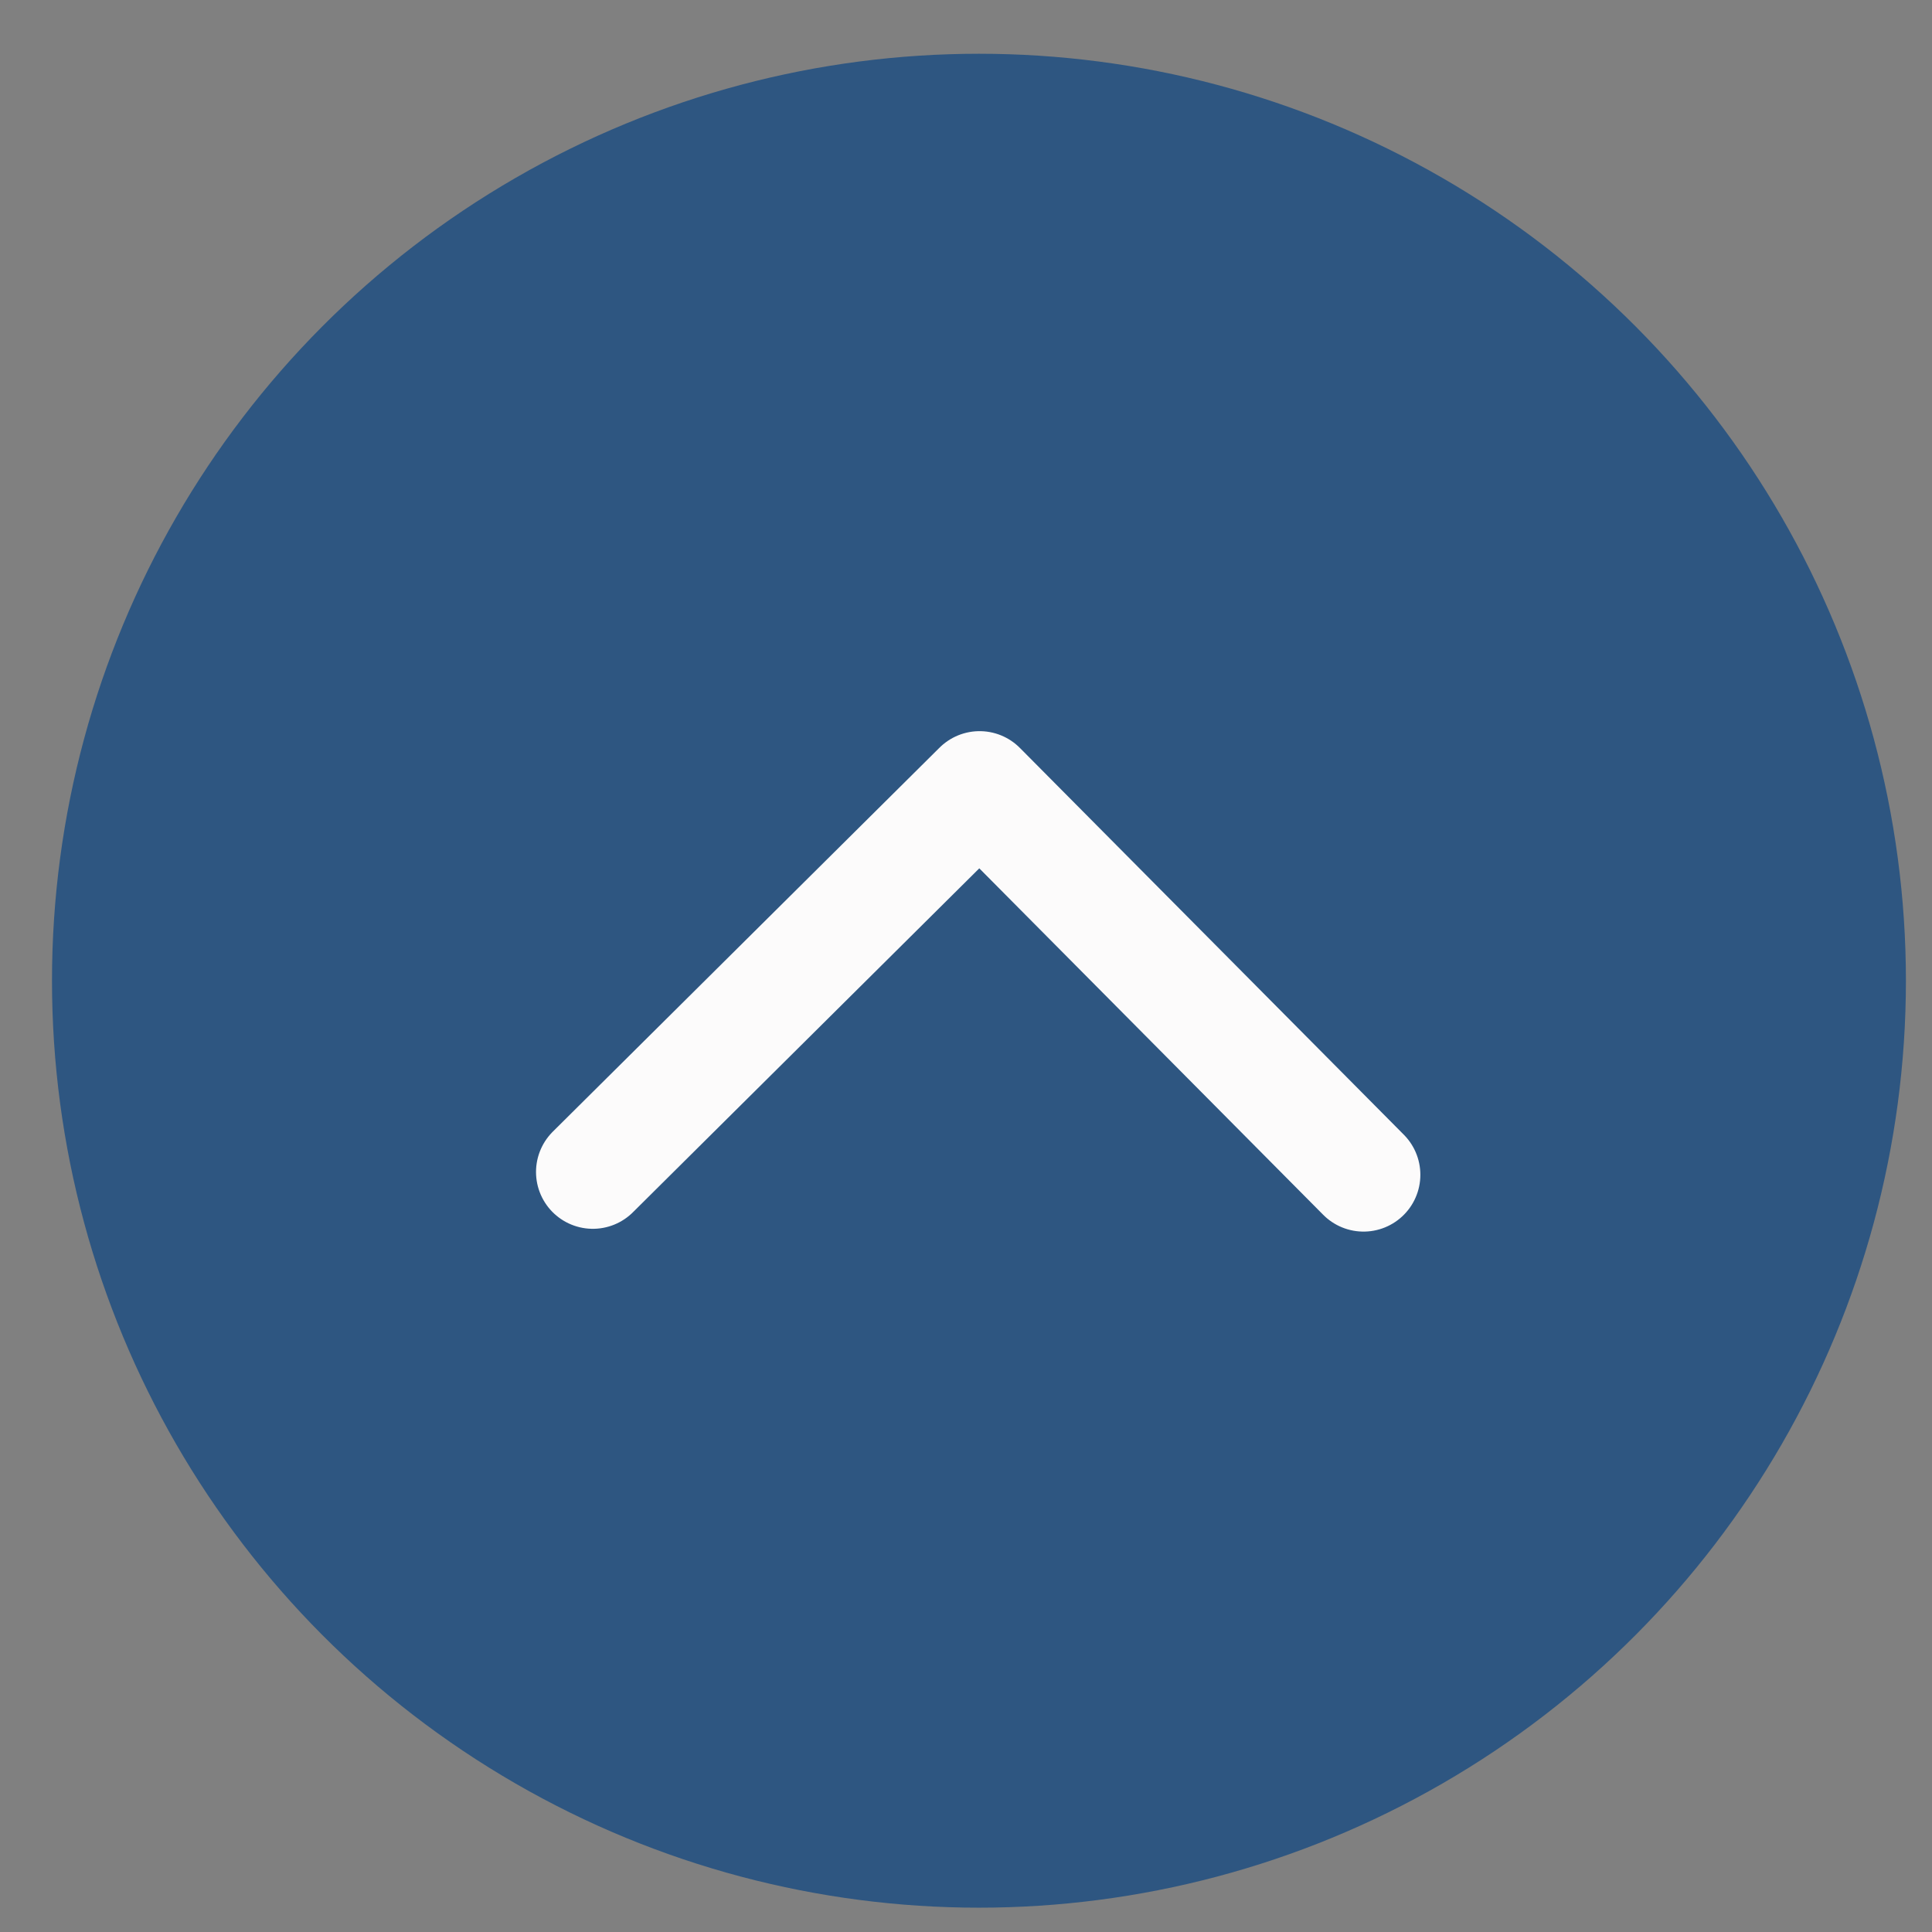 <svg width="34" height="34" viewBox="0 0 34 34" fill="none" xmlns="http://www.w3.org/2000/svg">
    <rect x="0" y="0" width="34" height="34" fill="#808080" stroke="none"/>
    <circle cx="17.228" cy="17.259" r="16.313" transform="rotate(-180 17.228 17.259)" fill="#2E5681"/>
    <path d="M23.996 20.674L17.239 13.867L10.433 20.625" stroke="#FCFBFB" stroke-width="2" stroke-linecap="round" stroke-linejoin="round"/>
</svg>
